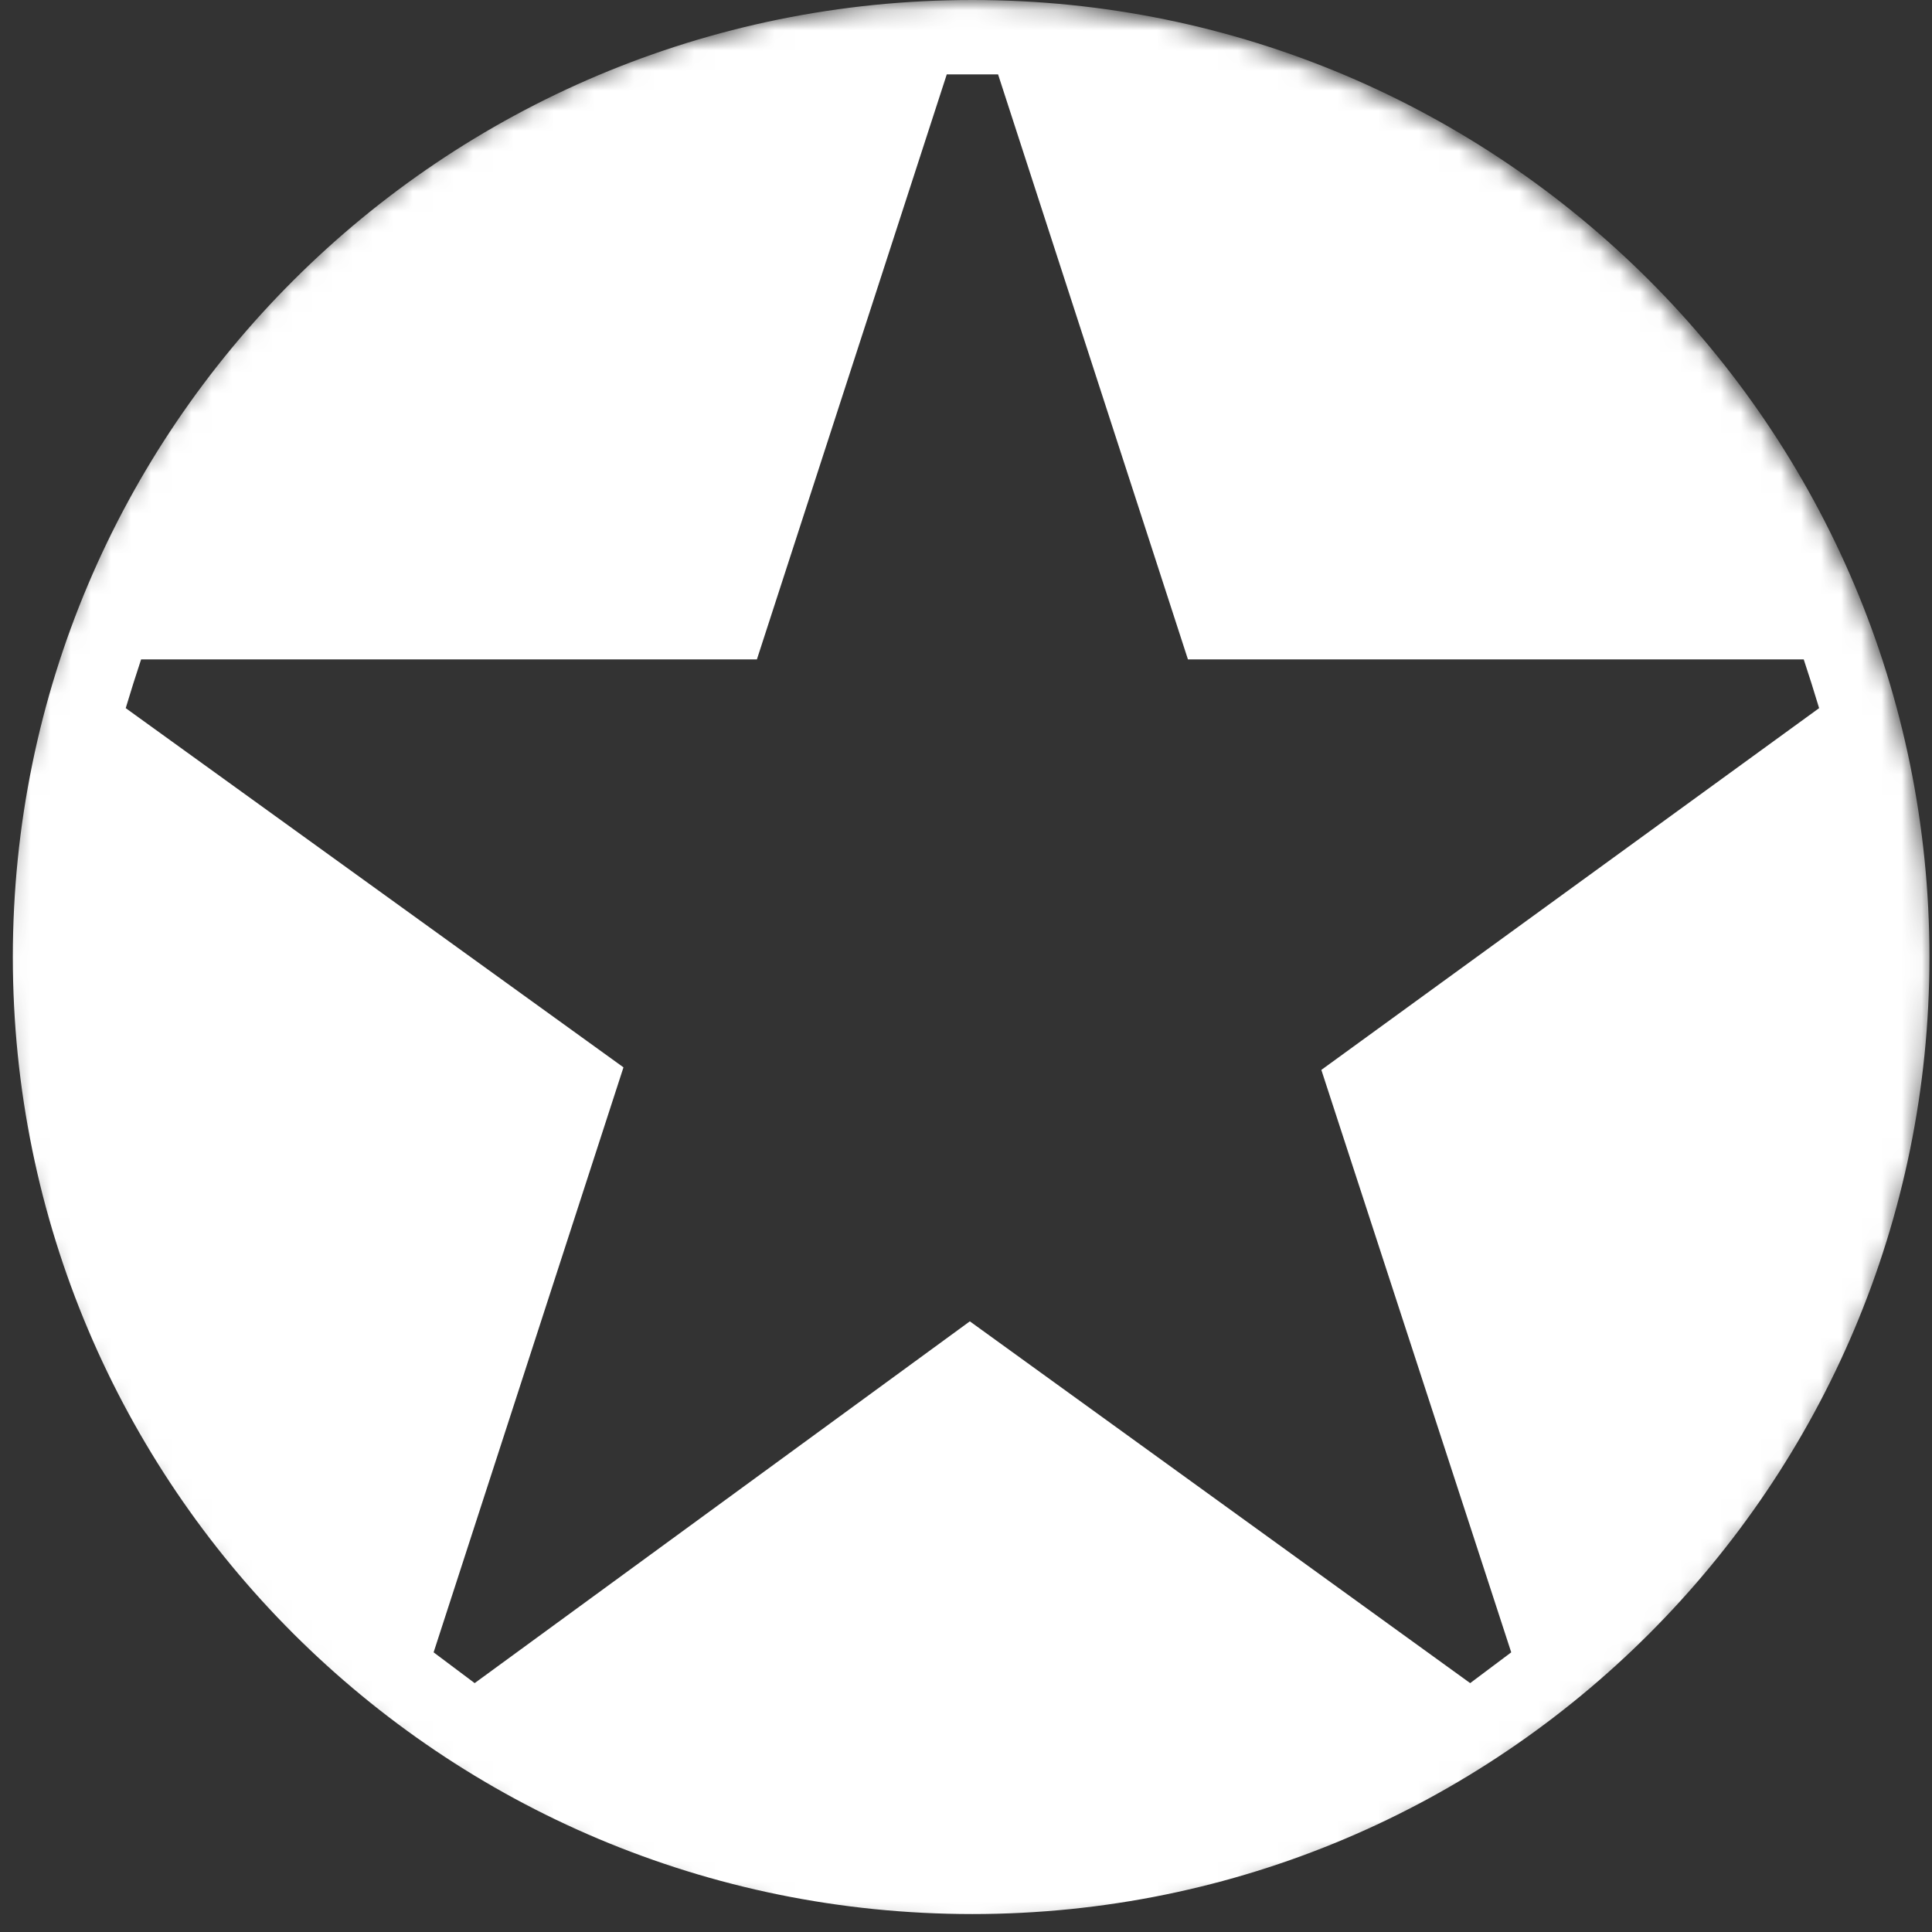 <svg width="96" height="96" viewBox="0 0 96 96" fill="none" xmlns="http://www.w3.org/2000/svg">
<rect x="0" y="0" width="96" height="96" fill="#333333" stroke="none"/>
<mask id="mask0_1085_16087" style="mask-type:alpha" maskUnits="userSpaceOnUse" x="0" y="0" width="96" height="96">
<path d="M48 96C74.51 96 96 74.51 96 48C96 21.49 74.51 0 48 0C21.49 0 0 21.49 0 48C0 74.51 21.49 96 48 96Z" fill="white"/>
</mask>
<g mask="url(#mask0_1085_16087)">
<path fill-rule="evenodd" clip-rule="evenodd" d="M-121.115 6.247H-103.649L-84.908 59.155L-61.96 1.02L-38.629 59.155L-20.271 6.247H-2.677L-36.972 94.215L-61.96 36.845L-86.948 94.215L-121.115 6.247ZM155.538 88.733L135.139 58.008H127.745V88.733H112.701V6.247H138.327C144.446 6.247 149.673 7.267 154.135 9.434C158.47 11.602 162.04 14.534 164.462 18.359C167.012 22.311 168.287 26.9 168.287 32C168.287 37.227 167.012 41.817 164.462 45.769C162.04 49.594 158.47 52.653 154.135 54.821C153.116 55.331 151.968 55.713 150.693 56.223L173.769 88.733H155.538ZM137.944 45.259C141.004 45.259 143.639 44.749 145.849 43.729C148.058 42.709 149.759 41.264 150.948 39.394C152.223 37.44 152.861 35.102 152.861 32.383C152.861 29.578 152.223 27.24 150.948 25.37C149.759 23.501 148.058 22.056 145.849 21.036C143.639 20.016 141.004 19.506 137.944 19.506H127.873V45.259H137.944ZM231.139 88.733L200.797 52.143V88.733H185.371V6.247H200.797V38.757L229.865 6.247H248.351L213.418 44.877L250.008 88.733H231.139ZM282.39 90.39C277.673 90.39 273.084 89.498 269.004 87.458C264.924 85.546 261.227 82.996 258.167 79.809C254.98 76.621 252.558 73.052 250.773 69.227L250.518 68.717L261.865 60.685L262.247 61.45C264.032 64.51 265.817 67.315 267.857 69.482C269.811 71.777 272.022 73.562 274.486 74.837C276.866 76.112 279.5 76.749 282.39 76.749C285.96 76.749 288.765 75.729 290.932 73.817C293.1 72.032 294.247 69.61 294.247 66.55C294.247 63.745 293.568 61.535 292.207 59.92C290.847 58.136 288.892 56.648 286.343 55.458C283.793 54.183 280.733 52.908 277.418 51.761C275.379 50.996 273.084 50.104 270.661 48.829C268.112 47.639 265.731 46.109 263.522 44.239C261.1 42.327 259.187 40.032 257.785 37.355C256.255 34.55 255.49 31.235 255.49 27.283C255.49 22.821 256.637 18.869 258.932 15.554C261.227 12.112 264.414 9.434 268.239 7.522C272.191 5.737 276.653 4.717 281.626 4.717C286.47 4.717 290.805 5.61 294.375 7.394C298.072 9.179 301.132 11.474 303.681 14.024C306.231 16.701 308.143 19.634 309.418 22.438L309.801 23.076L297.562 30.088L297.179 29.45C296.159 27.495 294.885 25.668 293.355 23.968C291.825 22.268 290.082 20.908 288.128 19.888C286.257 18.954 284.006 18.486 281.371 18.486C277.801 18.486 275.209 19.251 273.594 20.781C271.936 22.438 271.171 24.223 271.171 26.39C271.171 28.345 271.723 30.088 272.829 31.617C274.104 33.147 276.016 34.635 278.566 36.08C281.243 37.482 284.813 39.012 289.02 40.542C291.57 41.434 293.992 42.454 296.542 43.857C299.006 45.132 301.259 46.789 303.299 48.829C305.211 50.741 306.996 53.163 308.143 55.841C309.418 58.645 310.183 61.833 310.183 65.53C310.183 69.355 309.291 72.924 307.761 75.984C306.231 79.044 304.191 81.721 301.514 83.888C298.964 85.928 295.904 87.586 292.717 88.733C289.402 89.88 285.96 90.39 282.39 90.39ZM326.63 88.733V6.247H351.745C357.737 6.247 363.092 7.267 367.426 9.307C371.888 11.474 375.458 14.406 377.88 18.359C380.43 22.183 381.705 26.773 381.705 32C381.705 37.355 380.43 41.944 377.88 45.896C375.458 49.721 371.888 52.781 367.426 54.821C363.092 56.988 357.737 58.008 351.745 58.008H341.673V88.733H326.63ZM351.873 44.494C356.335 44.494 360.032 43.474 362.709 41.307C365.386 39.267 366.789 36.207 366.789 32C366.789 27.92 365.386 24.861 362.709 22.821C360.032 20.781 356.335 19.761 351.873 19.761H341.801V44.494H351.873ZM441.371 88.733L432.064 67.825H403.251L393.944 88.733H376.988L417.657 0.765L458.582 88.733H441.371ZM427.602 54.821L417.53 31.745L407.713 54.821H427.602ZM501.418 90.008C495.426 90.008 489.689 88.988 484.462 86.948C479.363 85.036 474.773 81.976 470.948 78.151C467.124 74.327 464.064 69.737 461.896 64.51C459.729 59.41 458.709 53.673 458.709 47.426C458.709 41.179 459.729 35.442 461.896 30.215C464.064 24.988 467.124 20.526 470.948 16.701C474.773 12.877 479.363 9.944 484.462 7.777C489.689 5.737 495.426 4.717 501.418 4.717C507.41 4.717 512.51 5.482 516.462 7.012C520.542 8.414 524.239 10.709 527.681 13.514L527.936 13.769V32.255L526.661 30.853C524.877 28.728 522.751 26.815 520.287 25.116C517.865 23.331 515.187 22.056 512.128 21.036C509.068 20.143 505.626 19.634 501.801 19.634C497.084 19.634 492.622 20.781 488.542 23.076C484.462 25.243 481.147 28.558 478.725 32.765C476.175 36.845 474.9 41.817 474.9 47.426C474.9 53.036 476.175 57.88 478.725 62.088C481.147 66.167 484.462 69.482 488.542 71.777C492.622 74.199 497.084 75.347 501.801 75.347C505.626 75.347 509.068 74.837 512.128 73.817C515.187 72.924 517.865 71.522 520.287 69.865C522.709 68.08 524.877 66.167 526.661 64L527.936 62.47V81.084L527.681 81.339C524.239 84.143 520.542 86.311 516.462 87.841C512.51 89.371 507.41 90.008 501.418 90.008ZM544.127 88.733V6.247H594.869V19.761H559.044V37.992H592.574V51.123H559.044V75.219H594.869V88.733H544.127ZM0.638 47.554C0.638 21.291 21.928 0 48.319 0C74.582 0 95.873 21.291 95.873 47.554C95.873 73.817 74.582 95.108 48.319 95.108C21.928 95.108 0.638 73.817 0.638 47.554ZM49.594 3.697H47.044L37.61 32.765H7.012C6.757 33.53 6.502 34.337 6.247 35.187L30.98 53.036L21.546 82.104L23.586 83.633L48.191 65.657L73.052 83.633L75.092 82.104L65.657 53.163L90.391 35.187C90.135 34.337 89.88 33.53 89.626 32.765H59.028L49.594 3.697ZM632.478 13.259C632.478 14.704 632.223 16.064 631.713 17.339C631.118 18.613 630.396 19.718 629.546 20.653C628.611 21.503 627.506 22.183 626.231 22.693C624.956 23.203 623.596 23.458 622.151 23.458C620.707 23.458 619.347 23.203 618.072 22.693C616.797 22.183 615.692 21.503 614.757 20.653C613.907 19.718 613.185 18.613 612.59 17.339C612.08 16.064 611.825 14.704 611.825 13.259C611.825 11.729 612.08 10.327 612.59 9.052C613.185 7.777 613.907 6.714 614.757 5.865C615.692 4.93 616.797 4.207 618.072 3.697C619.347 3.187 620.707 2.932 622.151 2.932C623.596 2.932 624.956 3.187 626.231 3.697C627.506 4.207 628.611 4.93 629.546 5.865C630.396 6.714 631.118 7.777 631.713 9.052C632.223 10.327 632.478 11.729 632.478 13.259ZM630.821 13.259C630.821 11.984 630.608 10.794 630.183 9.689C629.759 8.584 629.163 7.649 628.398 6.884C627.548 6.035 626.614 5.397 625.594 4.972C624.574 4.547 623.426 4.335 622.151 4.335C620.877 4.335 619.729 4.547 618.709 4.972C617.604 5.397 616.669 6.035 615.904 6.884C615.139 7.649 614.544 8.584 614.12 9.689C613.695 10.794 613.482 11.984 613.482 13.259C613.482 14.534 613.695 15.681 614.12 16.701C614.544 17.806 615.139 18.741 615.904 19.506C616.669 20.356 617.604 20.993 618.709 21.418C619.729 21.843 620.877 22.056 622.151 22.056C623.426 22.056 624.574 21.843 625.594 21.418C626.614 20.993 627.548 20.356 628.398 19.506C629.163 18.741 629.759 17.806 630.183 16.701C630.608 15.681 630.821 14.534 630.821 13.259ZM623.554 14.024L626.996 18.869H624.574L621.641 14.279H620.367V18.869H618.327V6.884H622.024C623.299 6.884 624.361 7.224 625.211 7.904C625.976 8.584 626.359 9.477 626.359 10.582C626.359 11.687 625.976 12.579 625.211 13.259C624.701 13.684 624.149 13.939 623.554 14.024ZM620.367 12.621H621.896C622.661 12.621 623.257 12.451 623.681 12.112C624.106 11.772 624.319 11.262 624.319 10.582C624.319 9.987 624.106 9.519 623.681 9.179C623.257 8.839 622.661 8.669 621.896 8.669H620.367V12.621Z" fill="white"/>
</g>
</svg>
